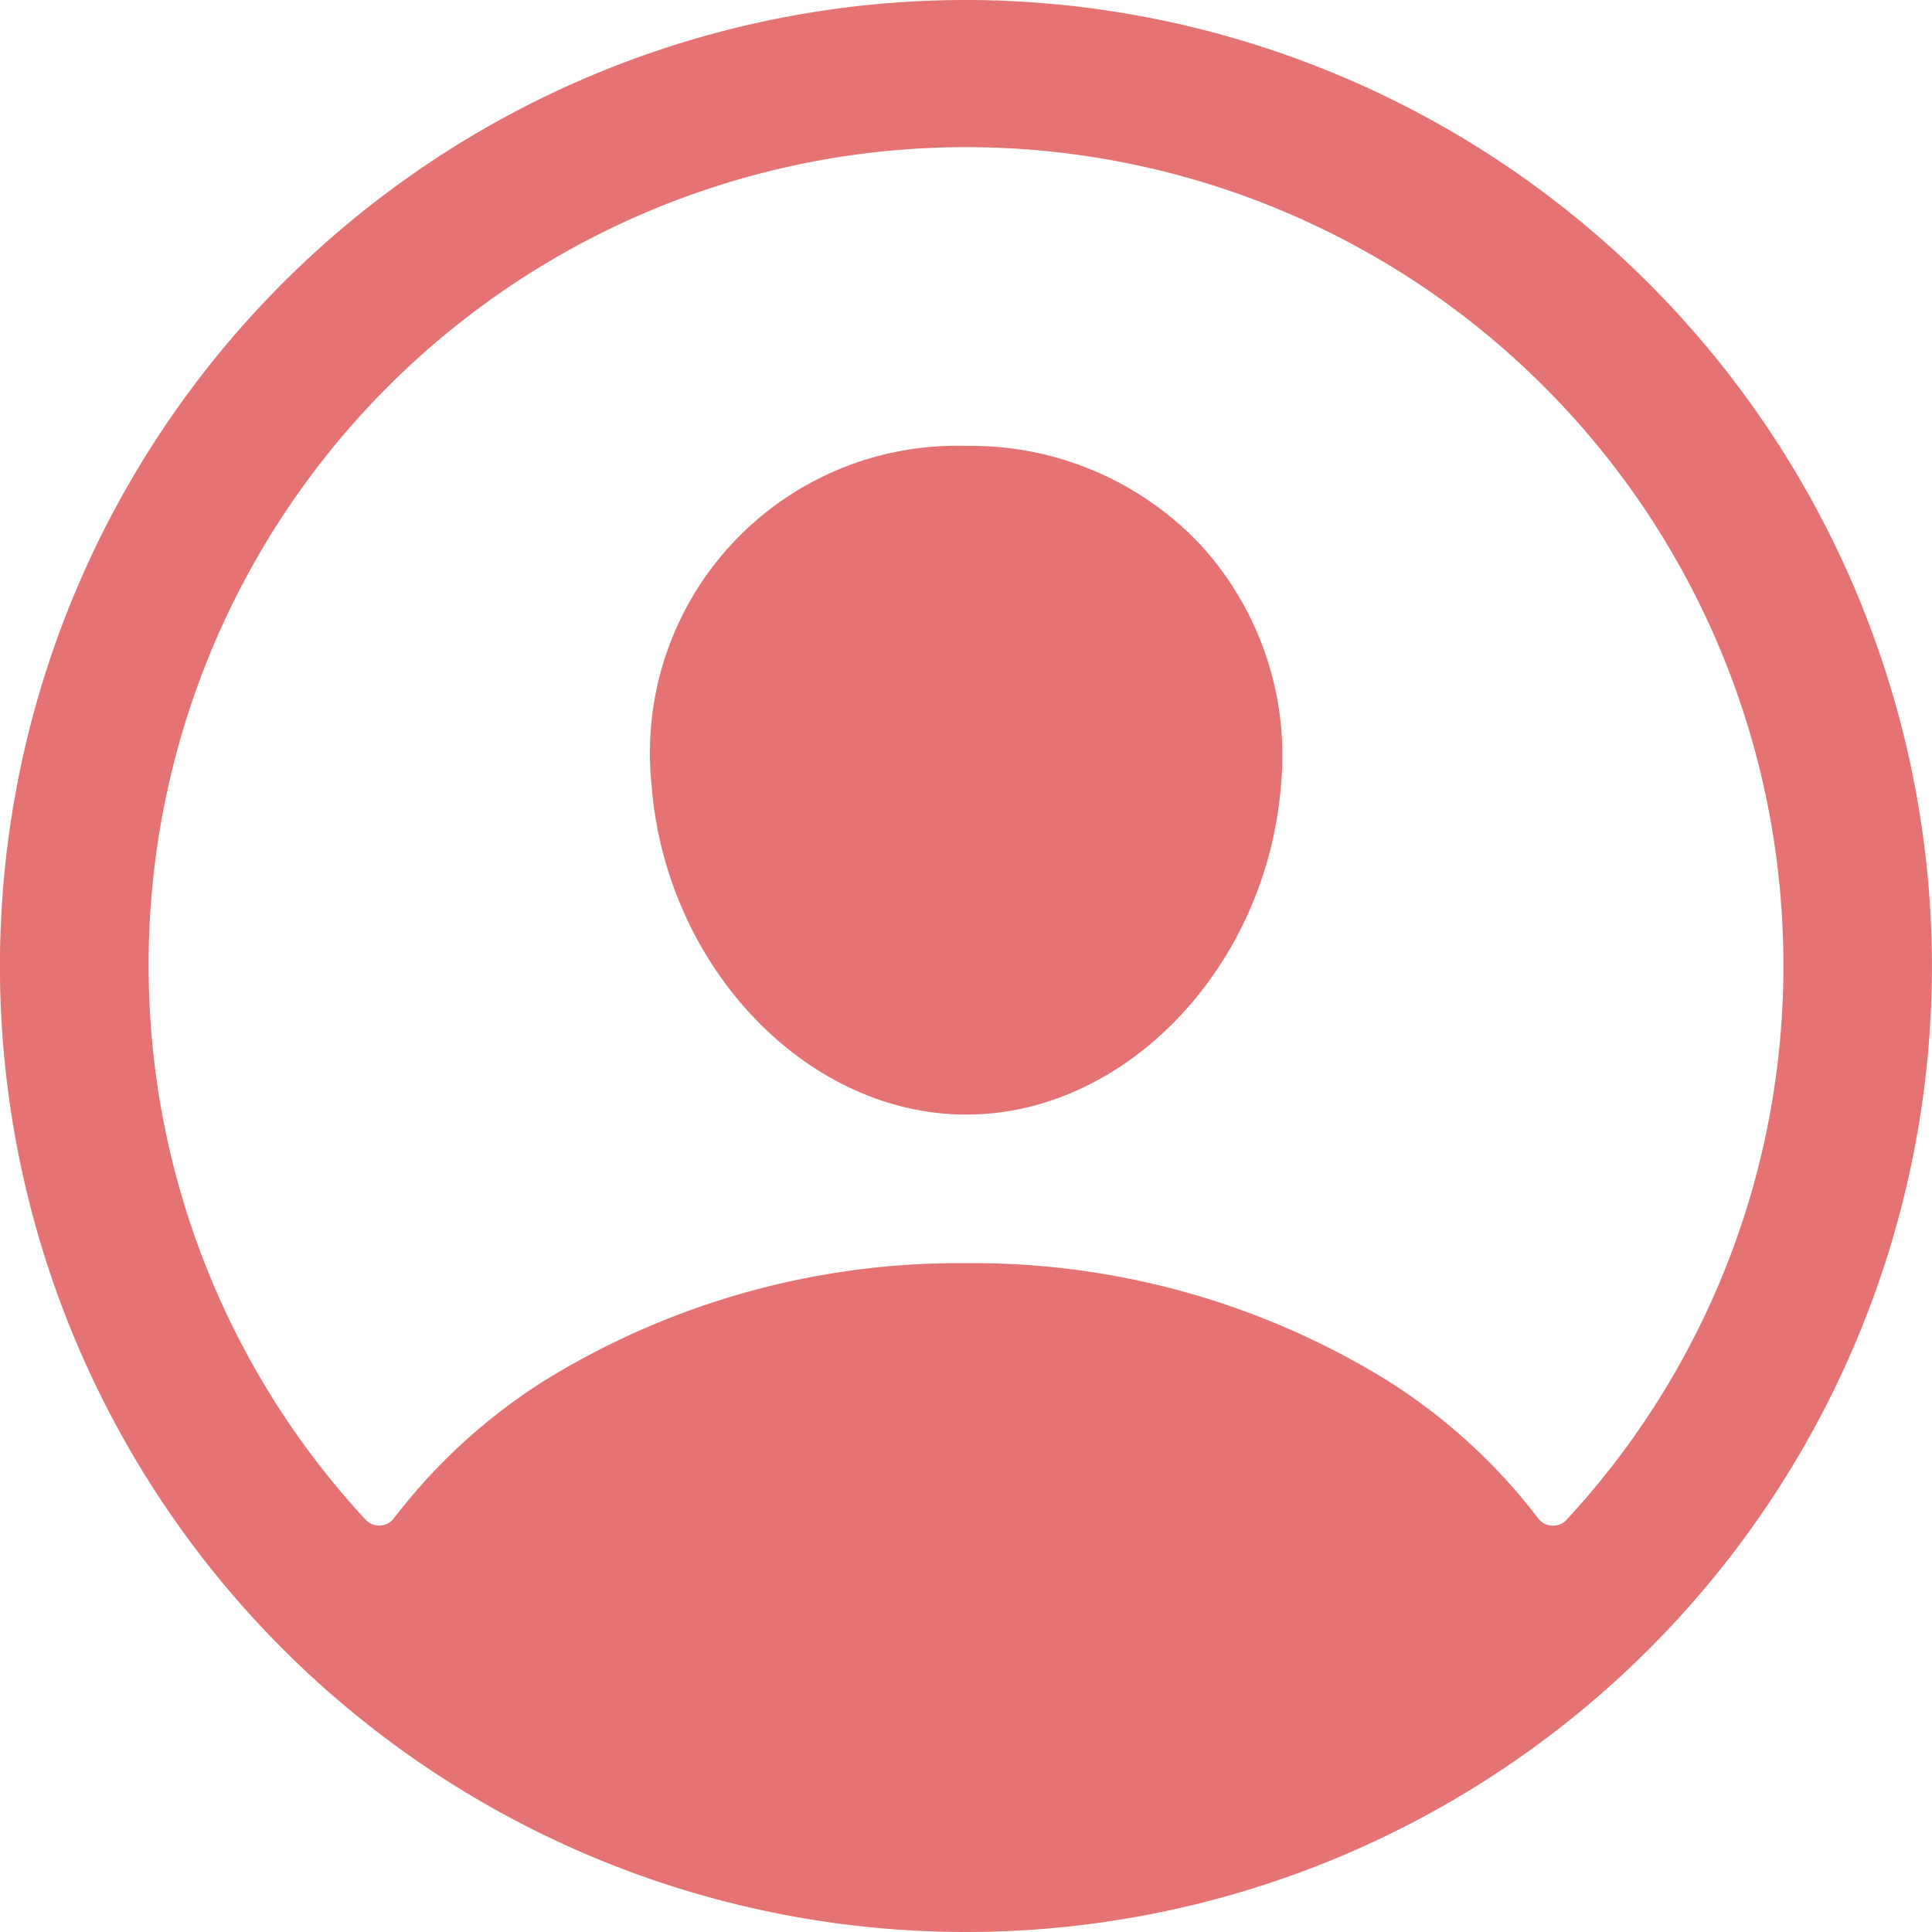 <svg xmlns="http://www.w3.org/2000/svg" xmlns:xlink="http://www.w3.org/1999/xlink" width="40" height="40" viewBox="0 0 40 40">
  <defs>
    <clipPath id="clip-path">
      <rect id="Rectángulo_8" data-name="Rectángulo 8" width="40" height="40" transform="translate(1767 60)" fill="#fff"/>
    </clipPath>
  </defs>
  <g id="Enmascarar_grupo_2" data-name="Enmascarar grupo 2" transform="translate(-1767 -60)" clip-path="url(#clip-path)">
    <g id="person-circle-outline" transform="translate(1762.388 55.387)">
      <path id="Trazado_4" data-name="Trazado 4" d="M24.892,4.615A20,20,0,1,0,44.609,24.336,20.026,20.026,0,0,0,24.892,4.615ZM37.047,36.078a.385.385,0,0,1-.59-.031,11.948,11.948,0,0,0-3.11-2.845,16.327,16.327,0,0,0-8.733-2.436A16.327,16.327,0,0,0,15.88,33.2a11.945,11.945,0,0,0-3.11,2.844.385.385,0,0,1-.59.031A16.856,16.856,0,0,1,7.692,24.9a16.923,16.923,0,1,1,33.843-.288,16.856,16.856,0,0,1-4.488,11.465Z" fill="#e57373"/>
      <path id="Trazado_5" data-name="Trazado 5" d="M24.613,13.845A6.354,6.354,0,0,0,18.1,20.839c.279,3.774,3.2,6.85,6.518,6.85s6.233-3.077,6.518-6.849a6.459,6.459,0,0,0-1.7-4.982A6.529,6.529,0,0,0,24.613,13.845Z" fill="#e57373"/>
    </g>
  </g>
</svg>
